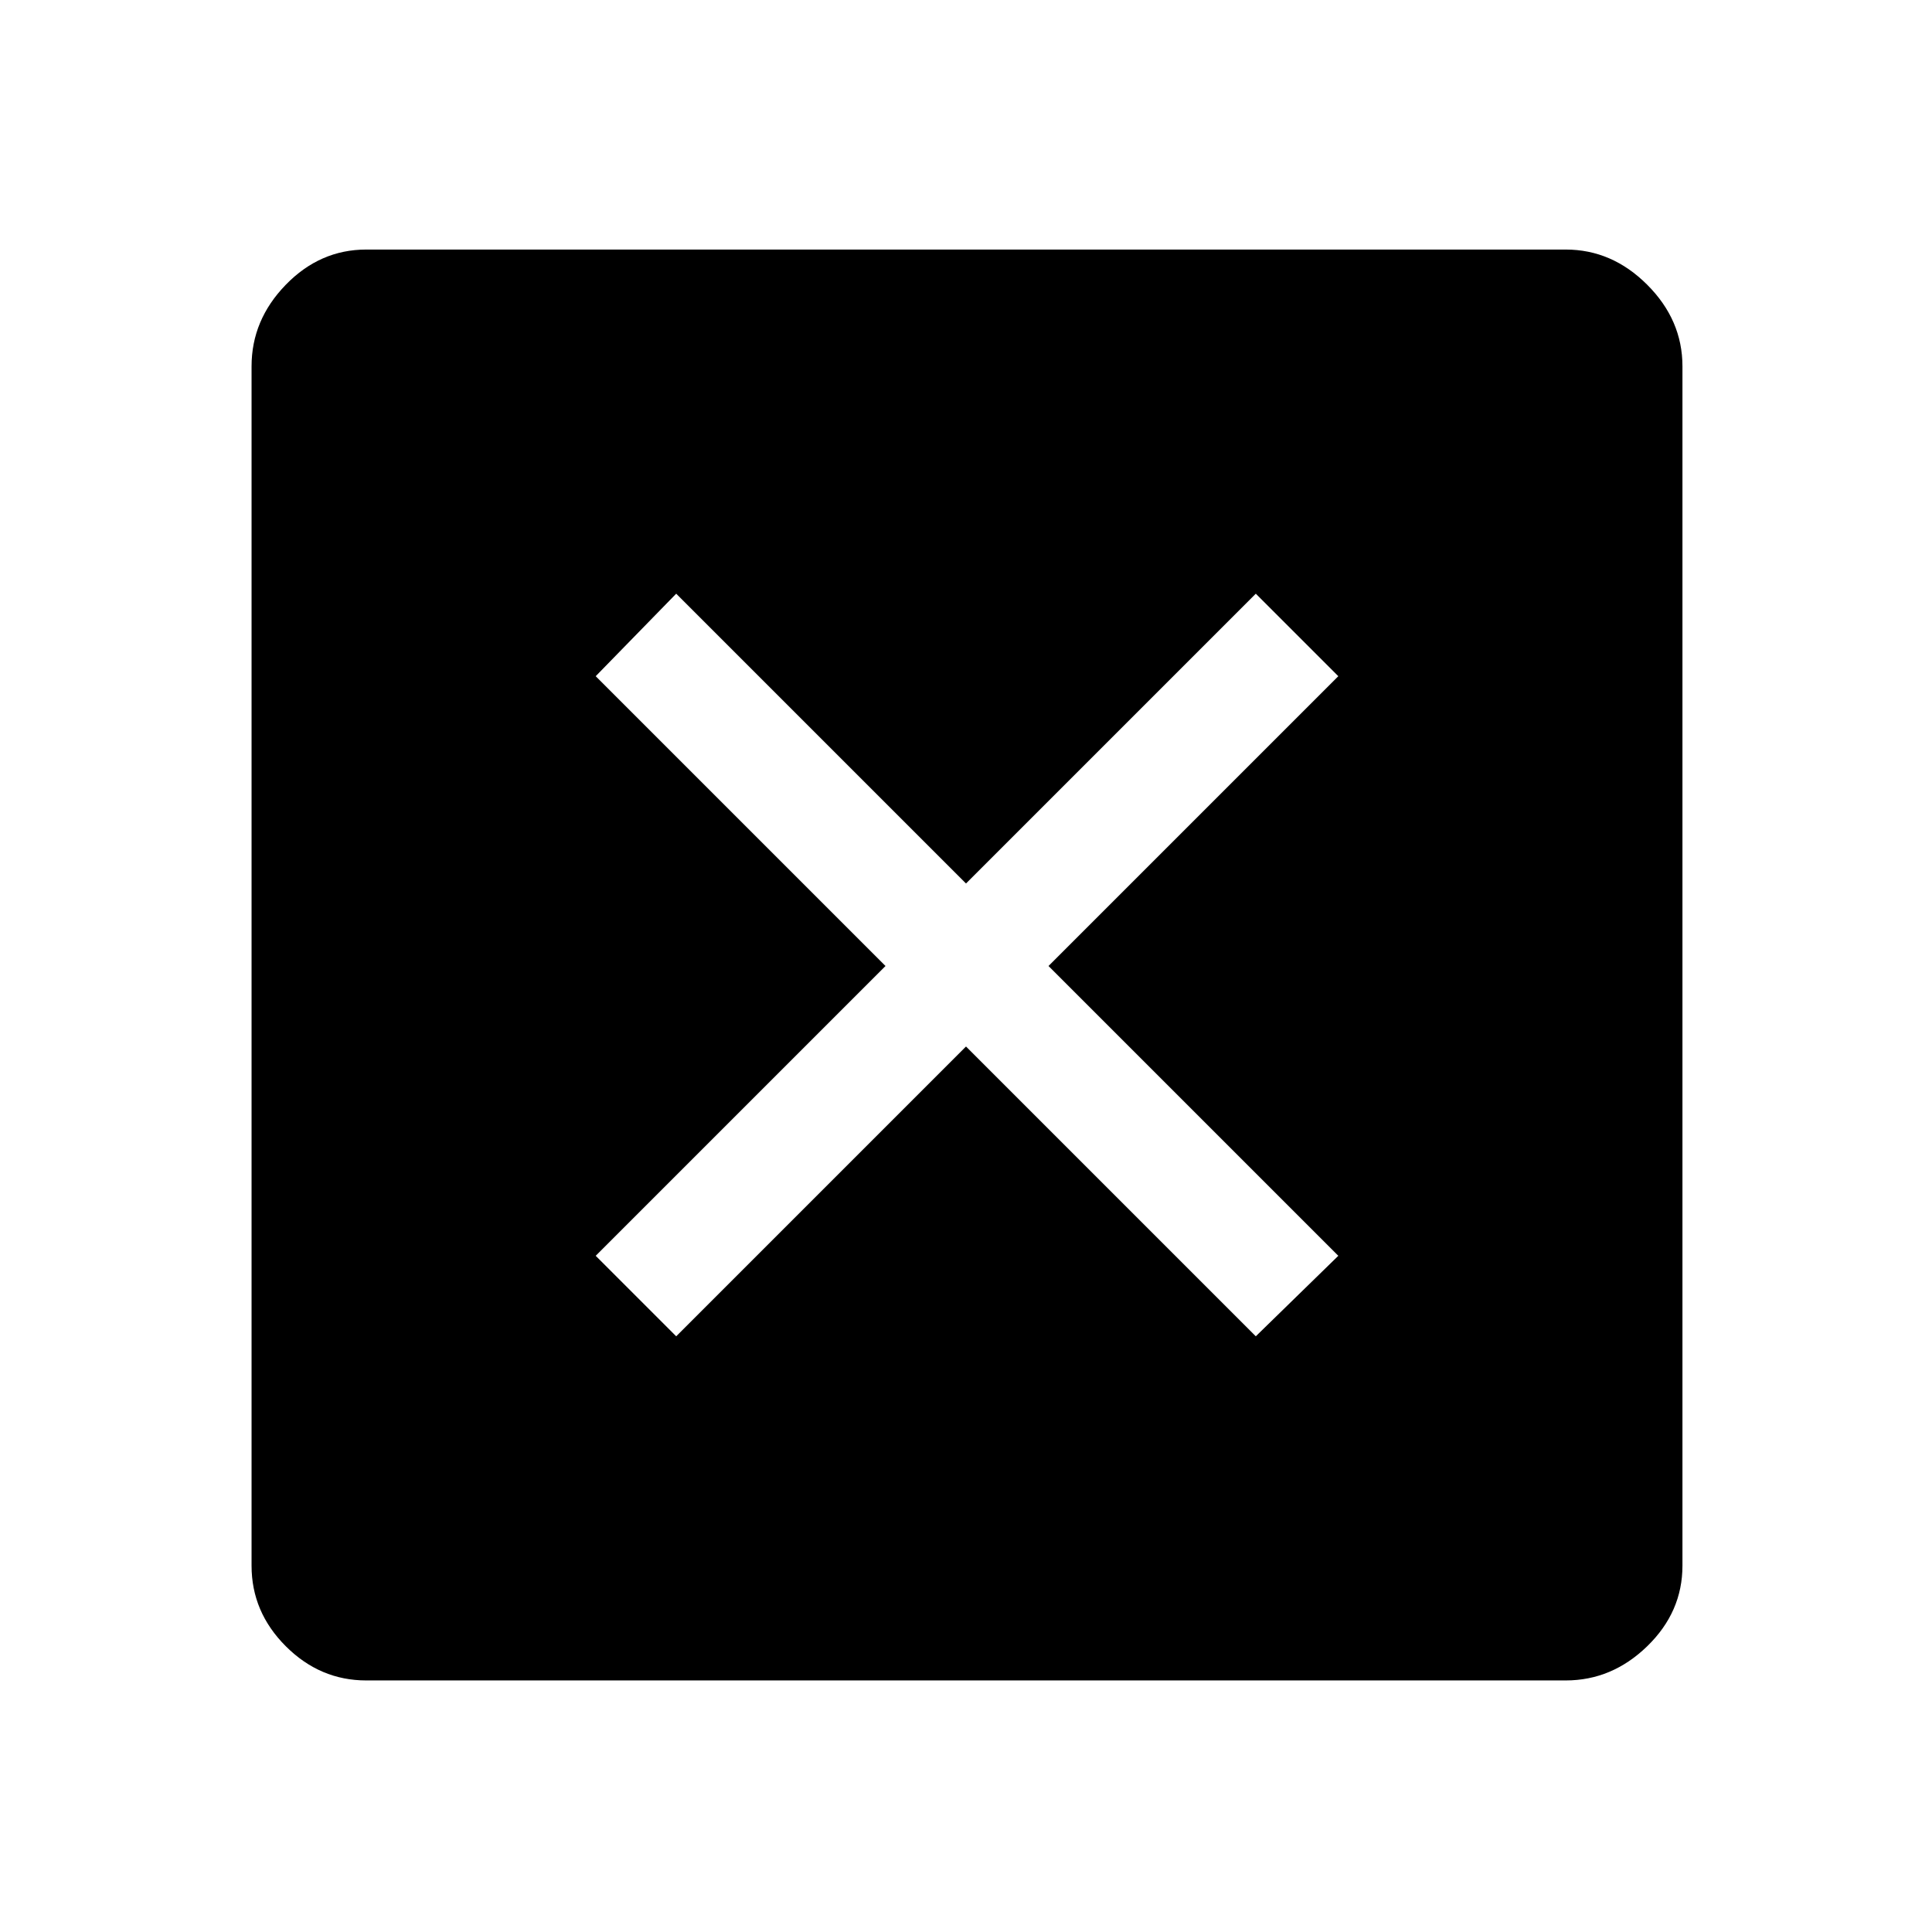 <svg xmlns="http://www.w3.org/2000/svg" height="48" width="48"><path d="M16.8 33.2 24 26l7.2 7.2 2.05-2-7.2-7.2 7.2-7.2-2.05-2.05-7.2 7.2-7.2-7.2-2 2.05L22 24l-7.2 7.2Zm-7.7 8.55q-1.15 0-2-.85-.85-.85-.85-2V9.1q0-1.15.85-2.025t2-.875h29.8q1.15 0 2.025.875T41.8 9.1v29.8q0 1.15-.875 2-.875.85-2.025.85Z"/></svg>